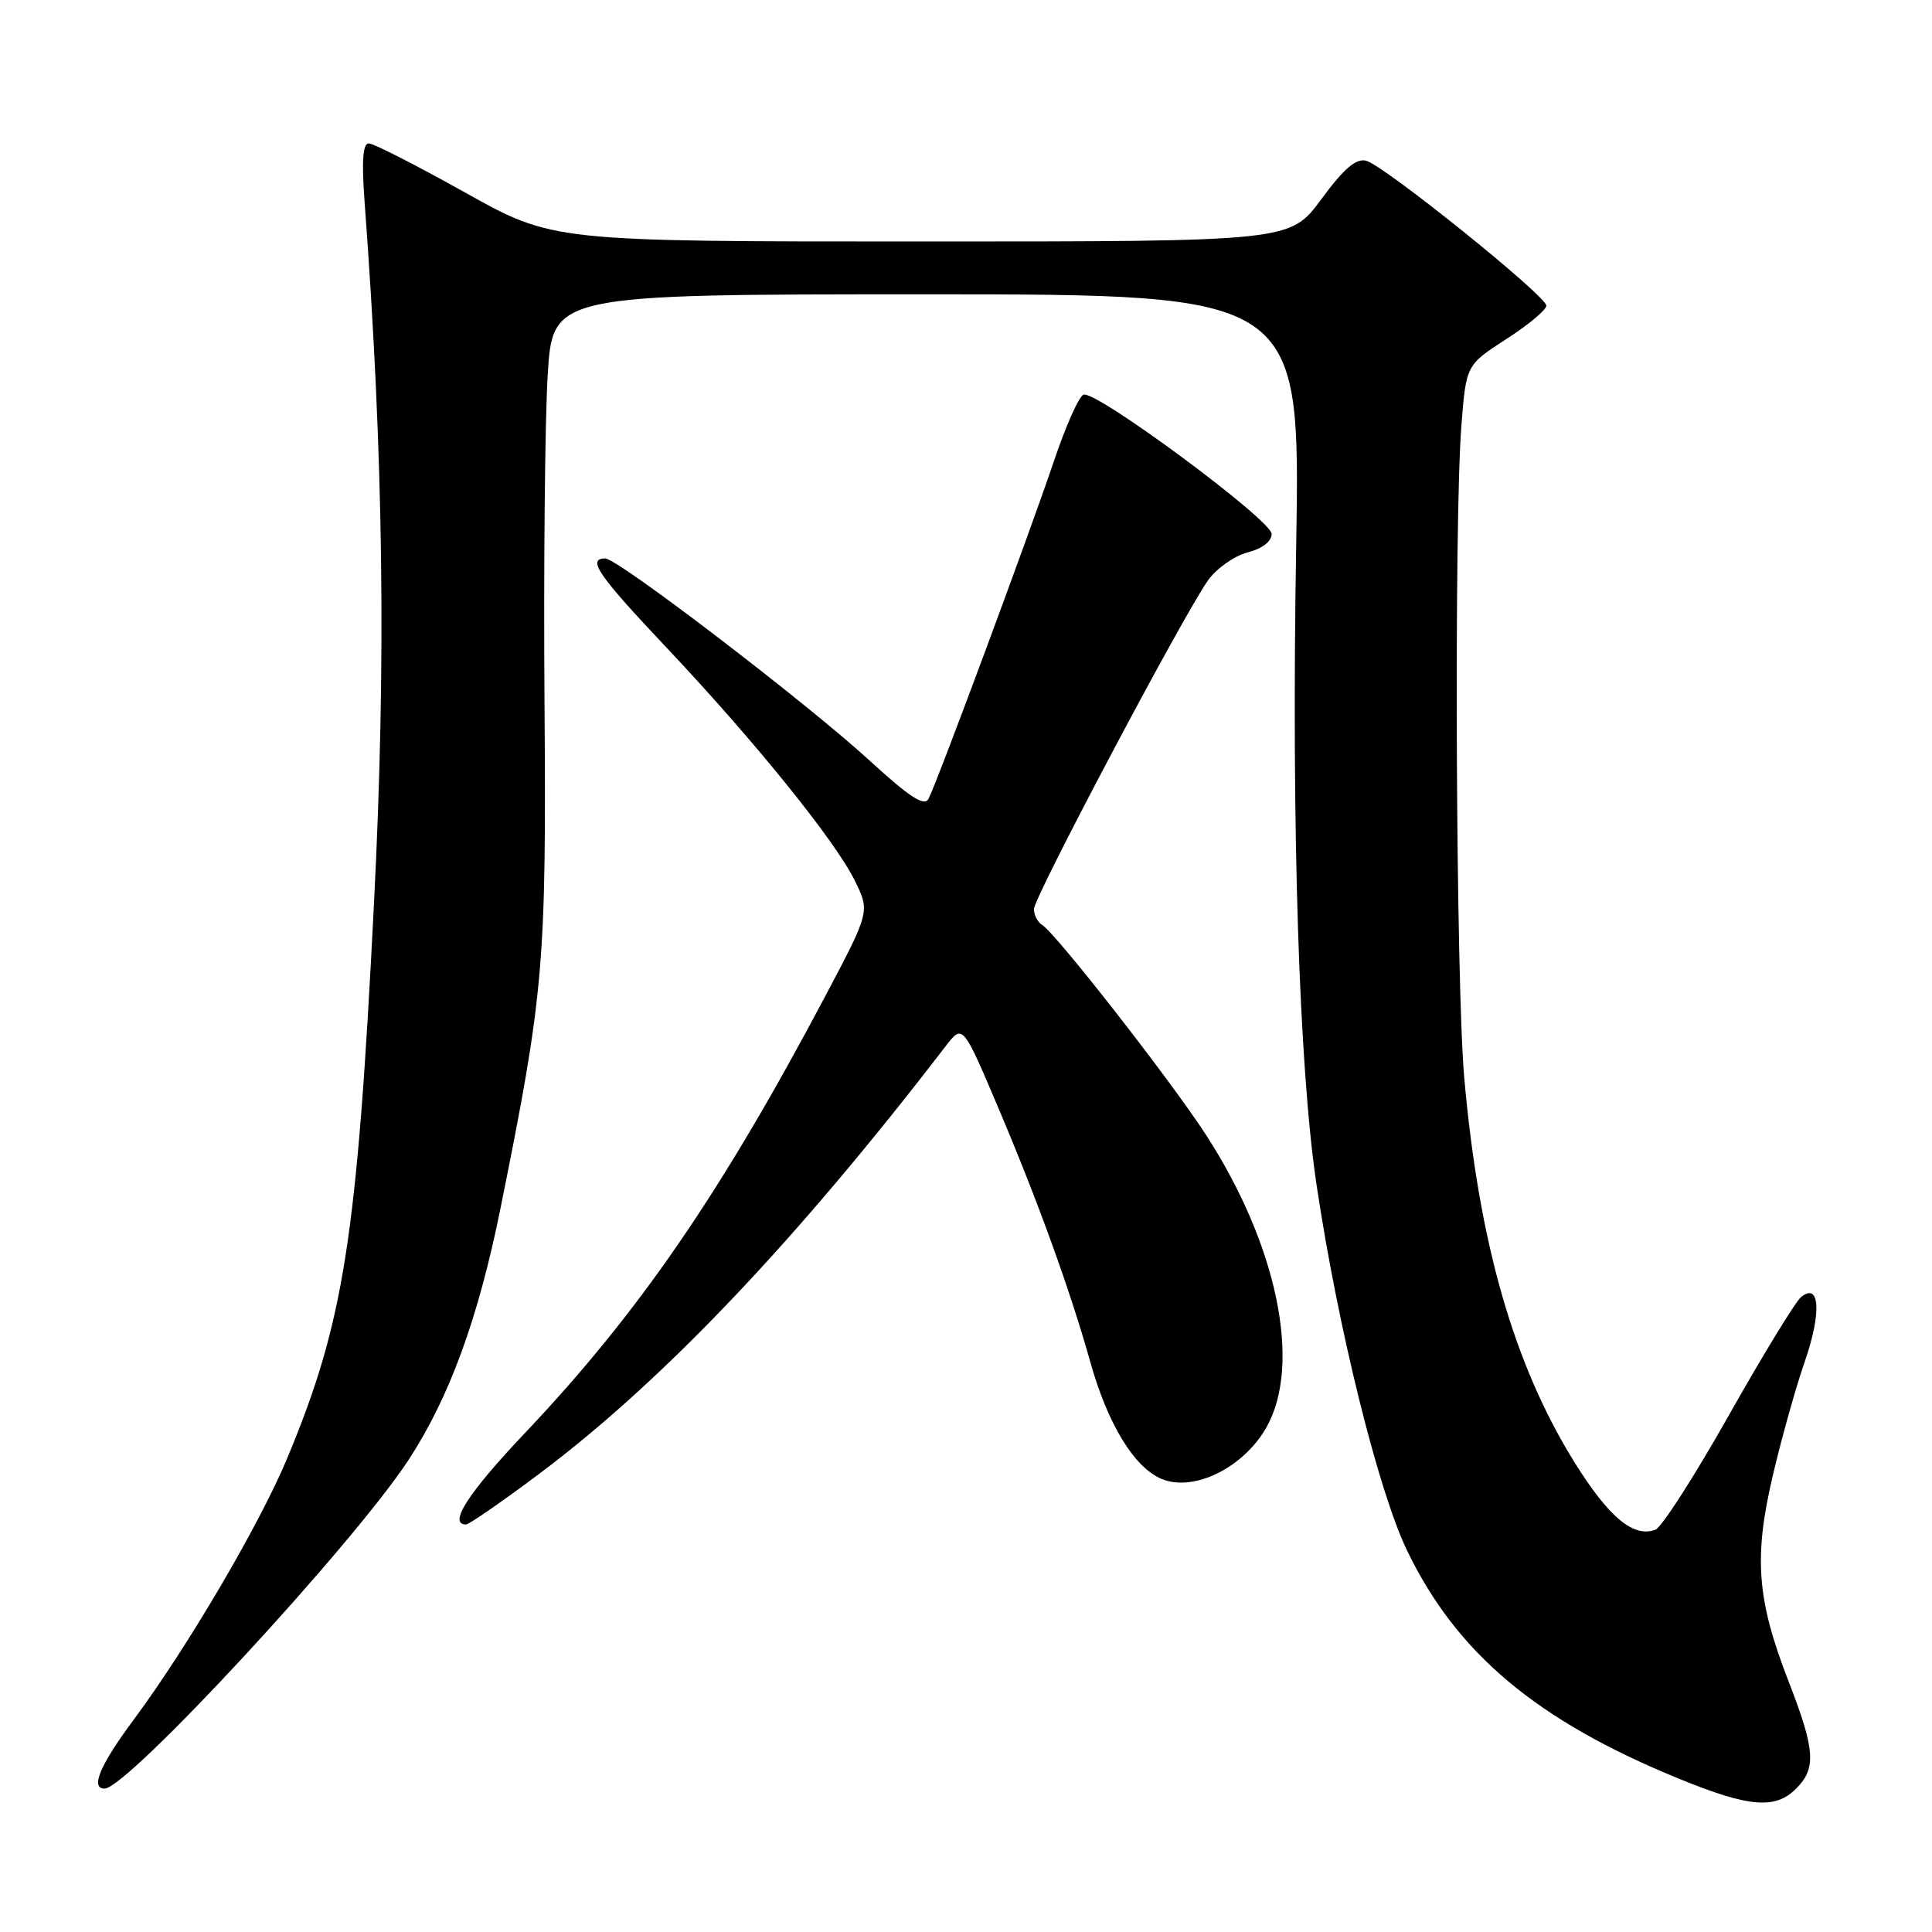 <?xml version="1.0" encoding="UTF-8" standalone="no"?>
<!DOCTYPE svg PUBLIC "-//W3C//DTD SVG 1.1//EN" "http://www.w3.org/Graphics/SVG/1.1/DTD/svg11.dtd" >
<svg xmlns="http://www.w3.org/2000/svg" xmlns:xlink="http://www.w3.org/1999/xlink" version="1.1" viewBox="0 0 256 256">
 <g >
 <path fill="currentColor"
d=" M 238.00 237.00 C 240.69 234.31 240.52 231.87 237.02 222.85 C 232.79 211.98 232.35 206.38 234.91 195.50 C 236.07 190.55 237.98 183.74 239.16 180.36 C 241.39 173.93 241.13 169.81 238.63 171.89 C 237.89 172.51 233.58 179.56 229.06 187.57 C 224.55 195.57 220.18 202.38 219.36 202.69 C 216.47 203.80 213.19 201.07 208.66 193.81 C 200.60 180.88 195.96 164.70 194.02 142.81 C 192.91 130.34 192.65 69.19 193.64 56.43 C 194.27 48.37 194.27 48.37 199.59 44.93 C 202.52 43.05 204.91 41.05 204.90 40.50 C 204.87 39.19 183.41 21.92 181.03 21.30 C 179.69 20.95 178.08 22.32 175.07 26.41 C 170.94 32.00 170.94 32.00 122.08 32.00 C 73.23 32.00 73.23 32.00 61.61 25.50 C 55.22 21.93 49.49 19.00 48.87 19.00 C 48.07 19.00 47.91 21.32 48.31 26.75 C 50.82 60.52 51.19 87.44 49.56 119.61 C 47.31 164.17 45.60 175.14 38.03 193.29 C 34.38 202.03 24.85 218.26 17.72 227.86 C 13.25 233.88 11.93 237.00 13.86 237.00 C 16.87 237.00 46.76 204.69 54.10 193.50 C 59.54 185.20 63.38 174.70 66.34 160.00 C 72.08 131.53 72.40 127.83 72.15 93.00 C 72.02 75.12 72.21 55.66 72.57 49.75 C 73.22 39.00 73.22 39.00 122.76 39.00 C 172.31 39.00 172.31 39.00 171.75 72.35 C 171.11 109.86 172.12 141.39 174.45 157.00 C 177.27 175.87 182.61 197.49 186.43 205.42 C 192.99 219.06 203.62 227.99 222.50 235.70 C 231.78 239.49 235.22 239.78 238.00 237.00 Z  M 71.50 195.25 C 87.85 182.99 105.54 164.37 125.33 138.59 C 127.57 135.69 127.57 135.69 132.37 147.00 C 137.56 159.25 141.82 171.03 144.48 180.50 C 146.77 188.69 150.30 194.47 153.93 195.97 C 158.19 197.74 164.80 194.47 167.82 189.11 C 172.52 180.75 169.24 164.92 159.77 150.33 C 155.11 143.14 139.92 123.68 138.08 122.55 C 137.48 122.18 137.00 121.24 137.00 120.46 C 137.00 118.89 156.82 81.46 160.07 76.90 C 161.20 75.32 163.55 73.65 165.31 73.20 C 167.25 72.70 168.50 71.74 168.50 70.75 C 168.50 68.93 145.30 51.74 143.58 52.29 C 142.98 52.48 141.22 56.43 139.66 61.07 C 136.37 70.83 124.11 103.84 123.02 105.87 C 122.47 106.89 120.47 105.59 115.33 100.87 C 106.92 93.16 81.87 74.00 80.20 74.00 C 77.73 74.00 79.25 76.21 88.25 85.74 C 99.90 98.08 110.57 111.27 113.24 116.64 C 115.29 120.78 115.29 120.78 109.27 132.15 C 95.48 158.18 84.57 174.04 69.57 189.87 C 62.02 197.83 59.34 202.00 61.75 202.00 C 62.16 202.00 66.55 198.96 71.50 195.25 Z "/>
</g>
</svg>